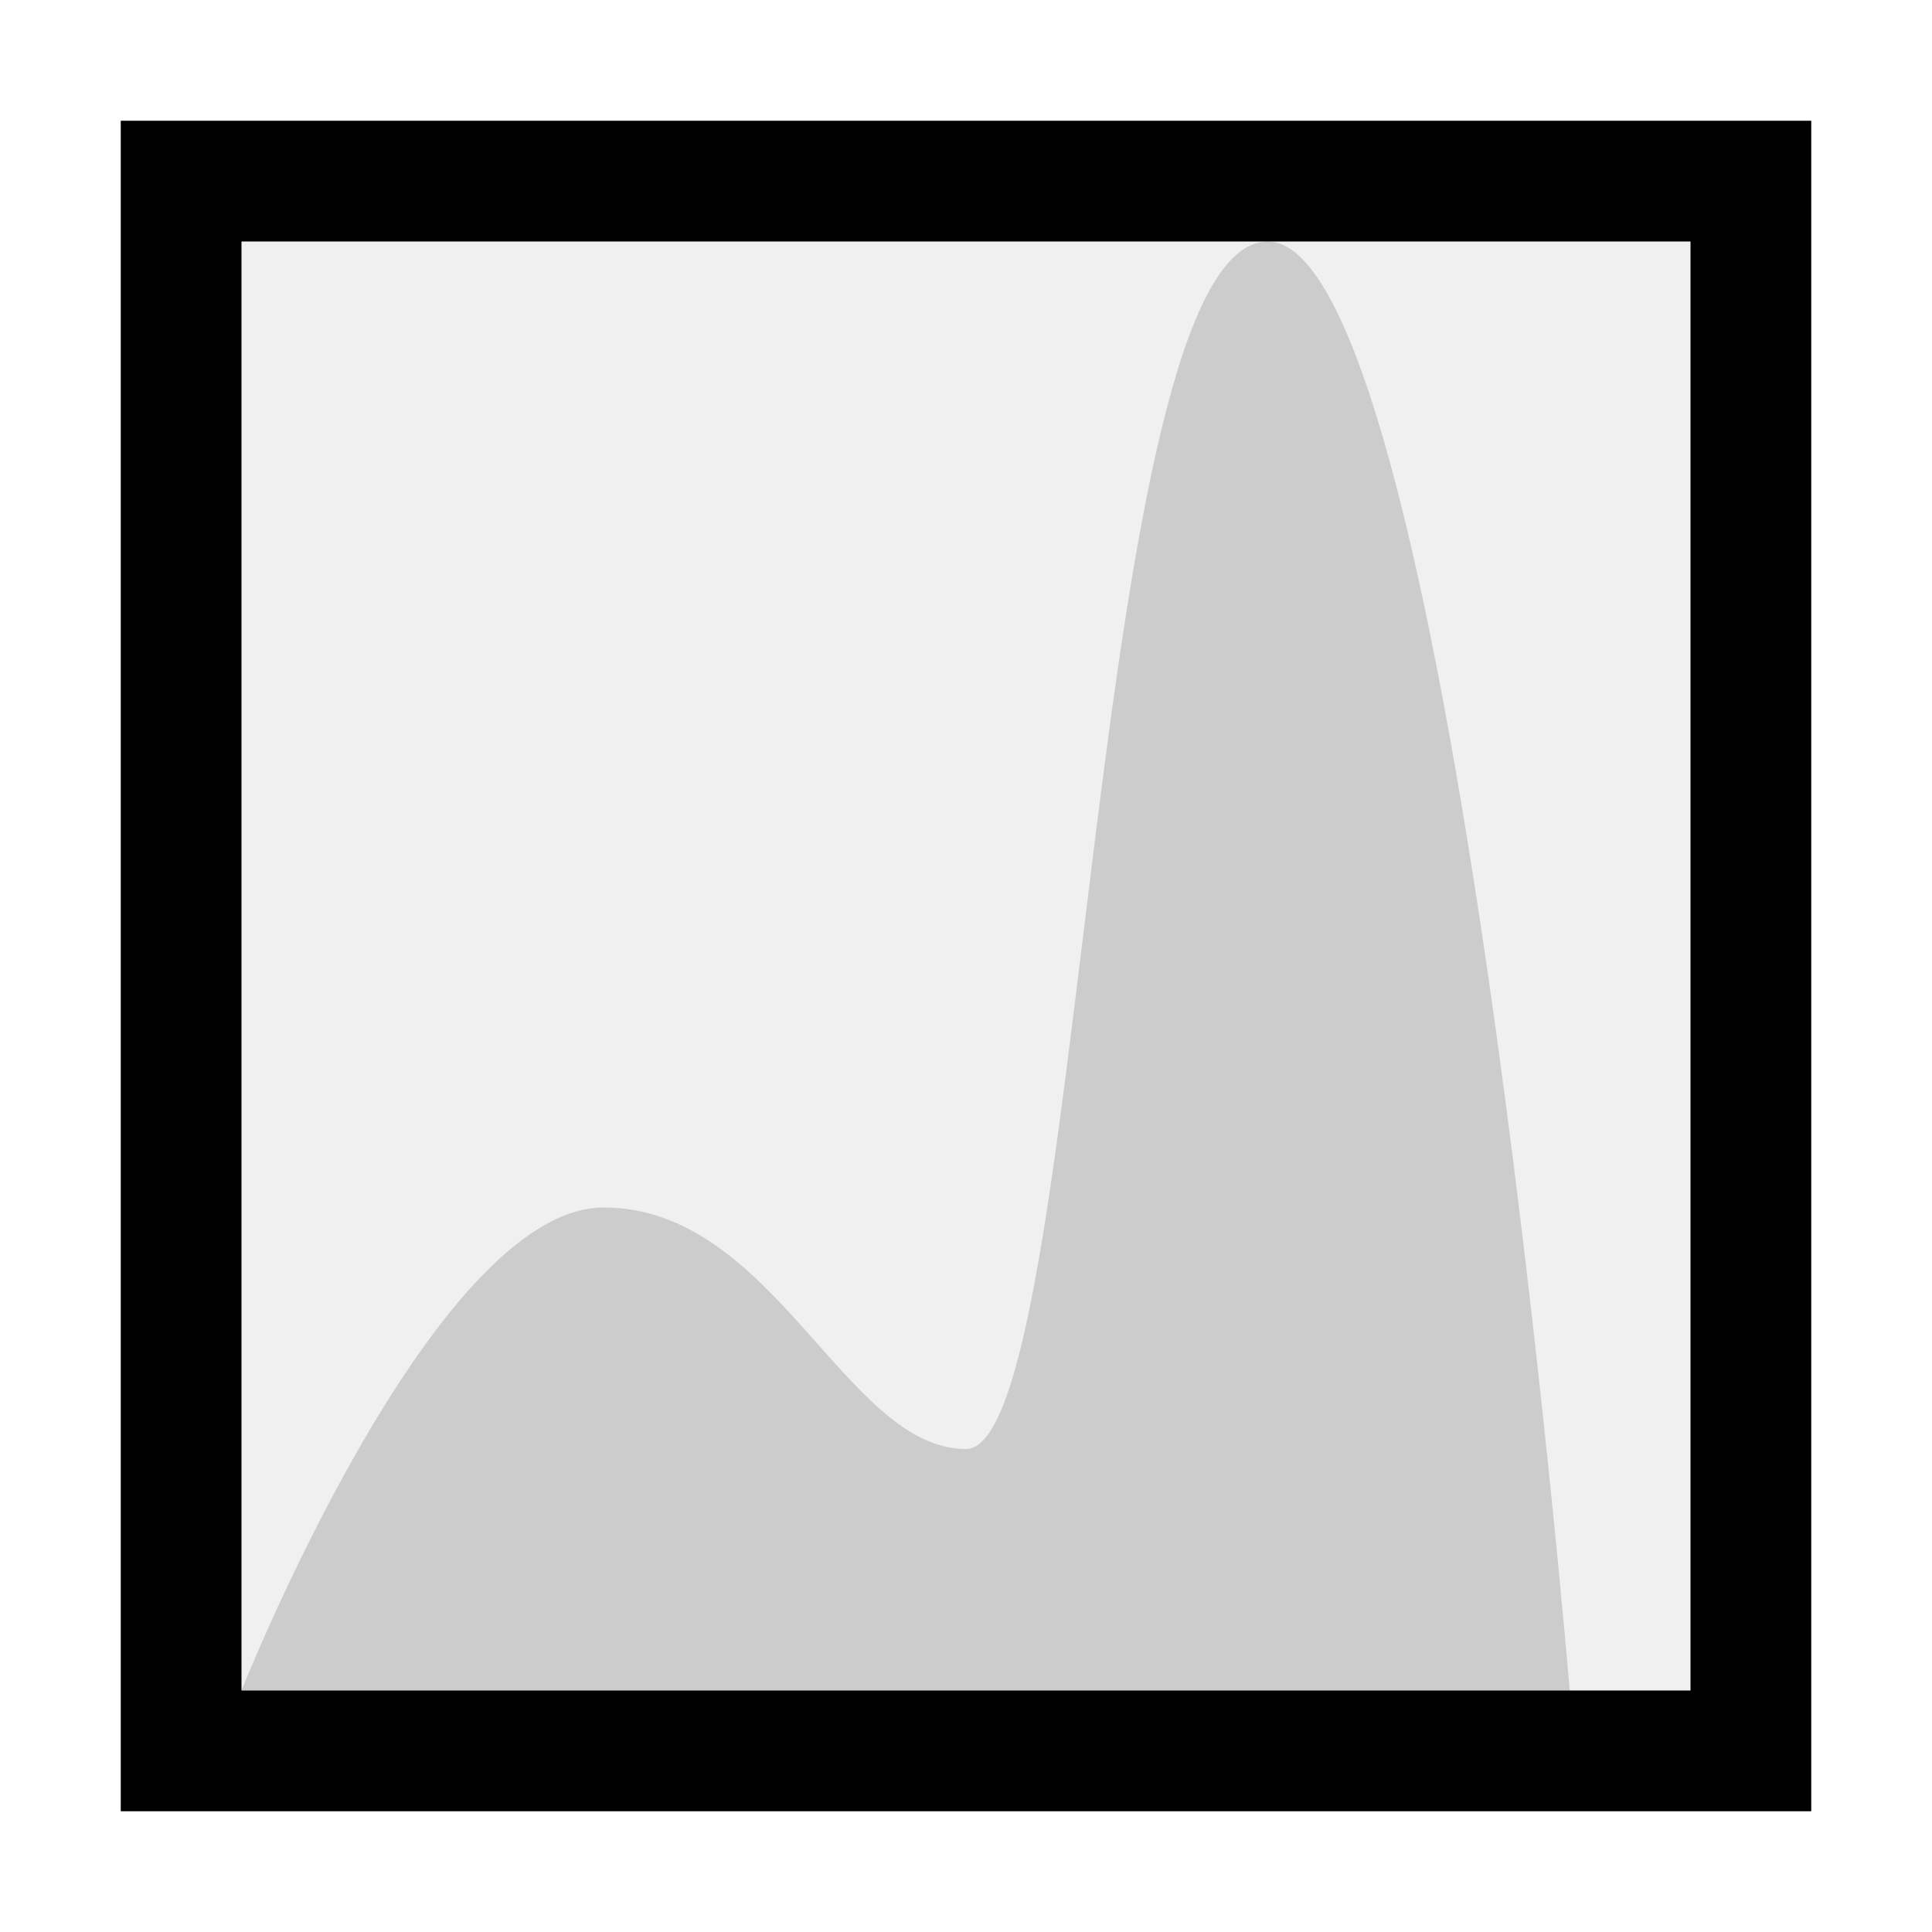 <?xml version="1.0" encoding="UTF-8" standalone="no"?>
<svg
   width="16"
   height="16"
   viewBox="0 0 16 16"
   version="1.1"
   id="SVGRoot"
   xmlns="http://www.w3.org/2000/svg"
   xmlns:svg="http://www.w3.org/2000/svg"
   xmlns:rdf="http://www.w3.org/1999/02/22-rdf-syntax-ns#"
   xmlns:cc="http://creativecommons.org/ns#"
   xmlns:dc="http://purl.org/dc/elements/1.1/">
  <defs
     id="defs815" />
  <g
     id="layer1"
     transform="translate(0,-8)">
    <path
       style="fill:#cccccc;fill-opacity:1.0;stroke:none;stroke-width:1px;stroke-linecap:butt;stroke-linejoin:miter;stroke-opacity:1"
       d="m 2,22 c 0,0 1.586,-4 3,-4 1.414,0 2,2 3,2 1,0 1,-10 2.5,-10 1.5,0 2.5,12 2.5,12 z"
       id="path851" />
    <rect
       y="10"
       x="2"
       height="12"
       width="12"
       id="rect1467"
       style="opacity:0.3;fill:#cccccc;stroke-linecap:square;fill-opacity:1.0" />
    <rect
       style="opacity:1;fill:none;fill-opacity:0.3;stroke:#000000;stroke-width:1;stroke-linecap:square;stroke-linejoin:miter;stroke-miterlimit:4;stroke-dasharray:none;stroke-opacity:1.0"
       id="rect849"
       width="13"
       height="13"
       x="1.5"
       y="9.5" />
  </g>
</svg>
